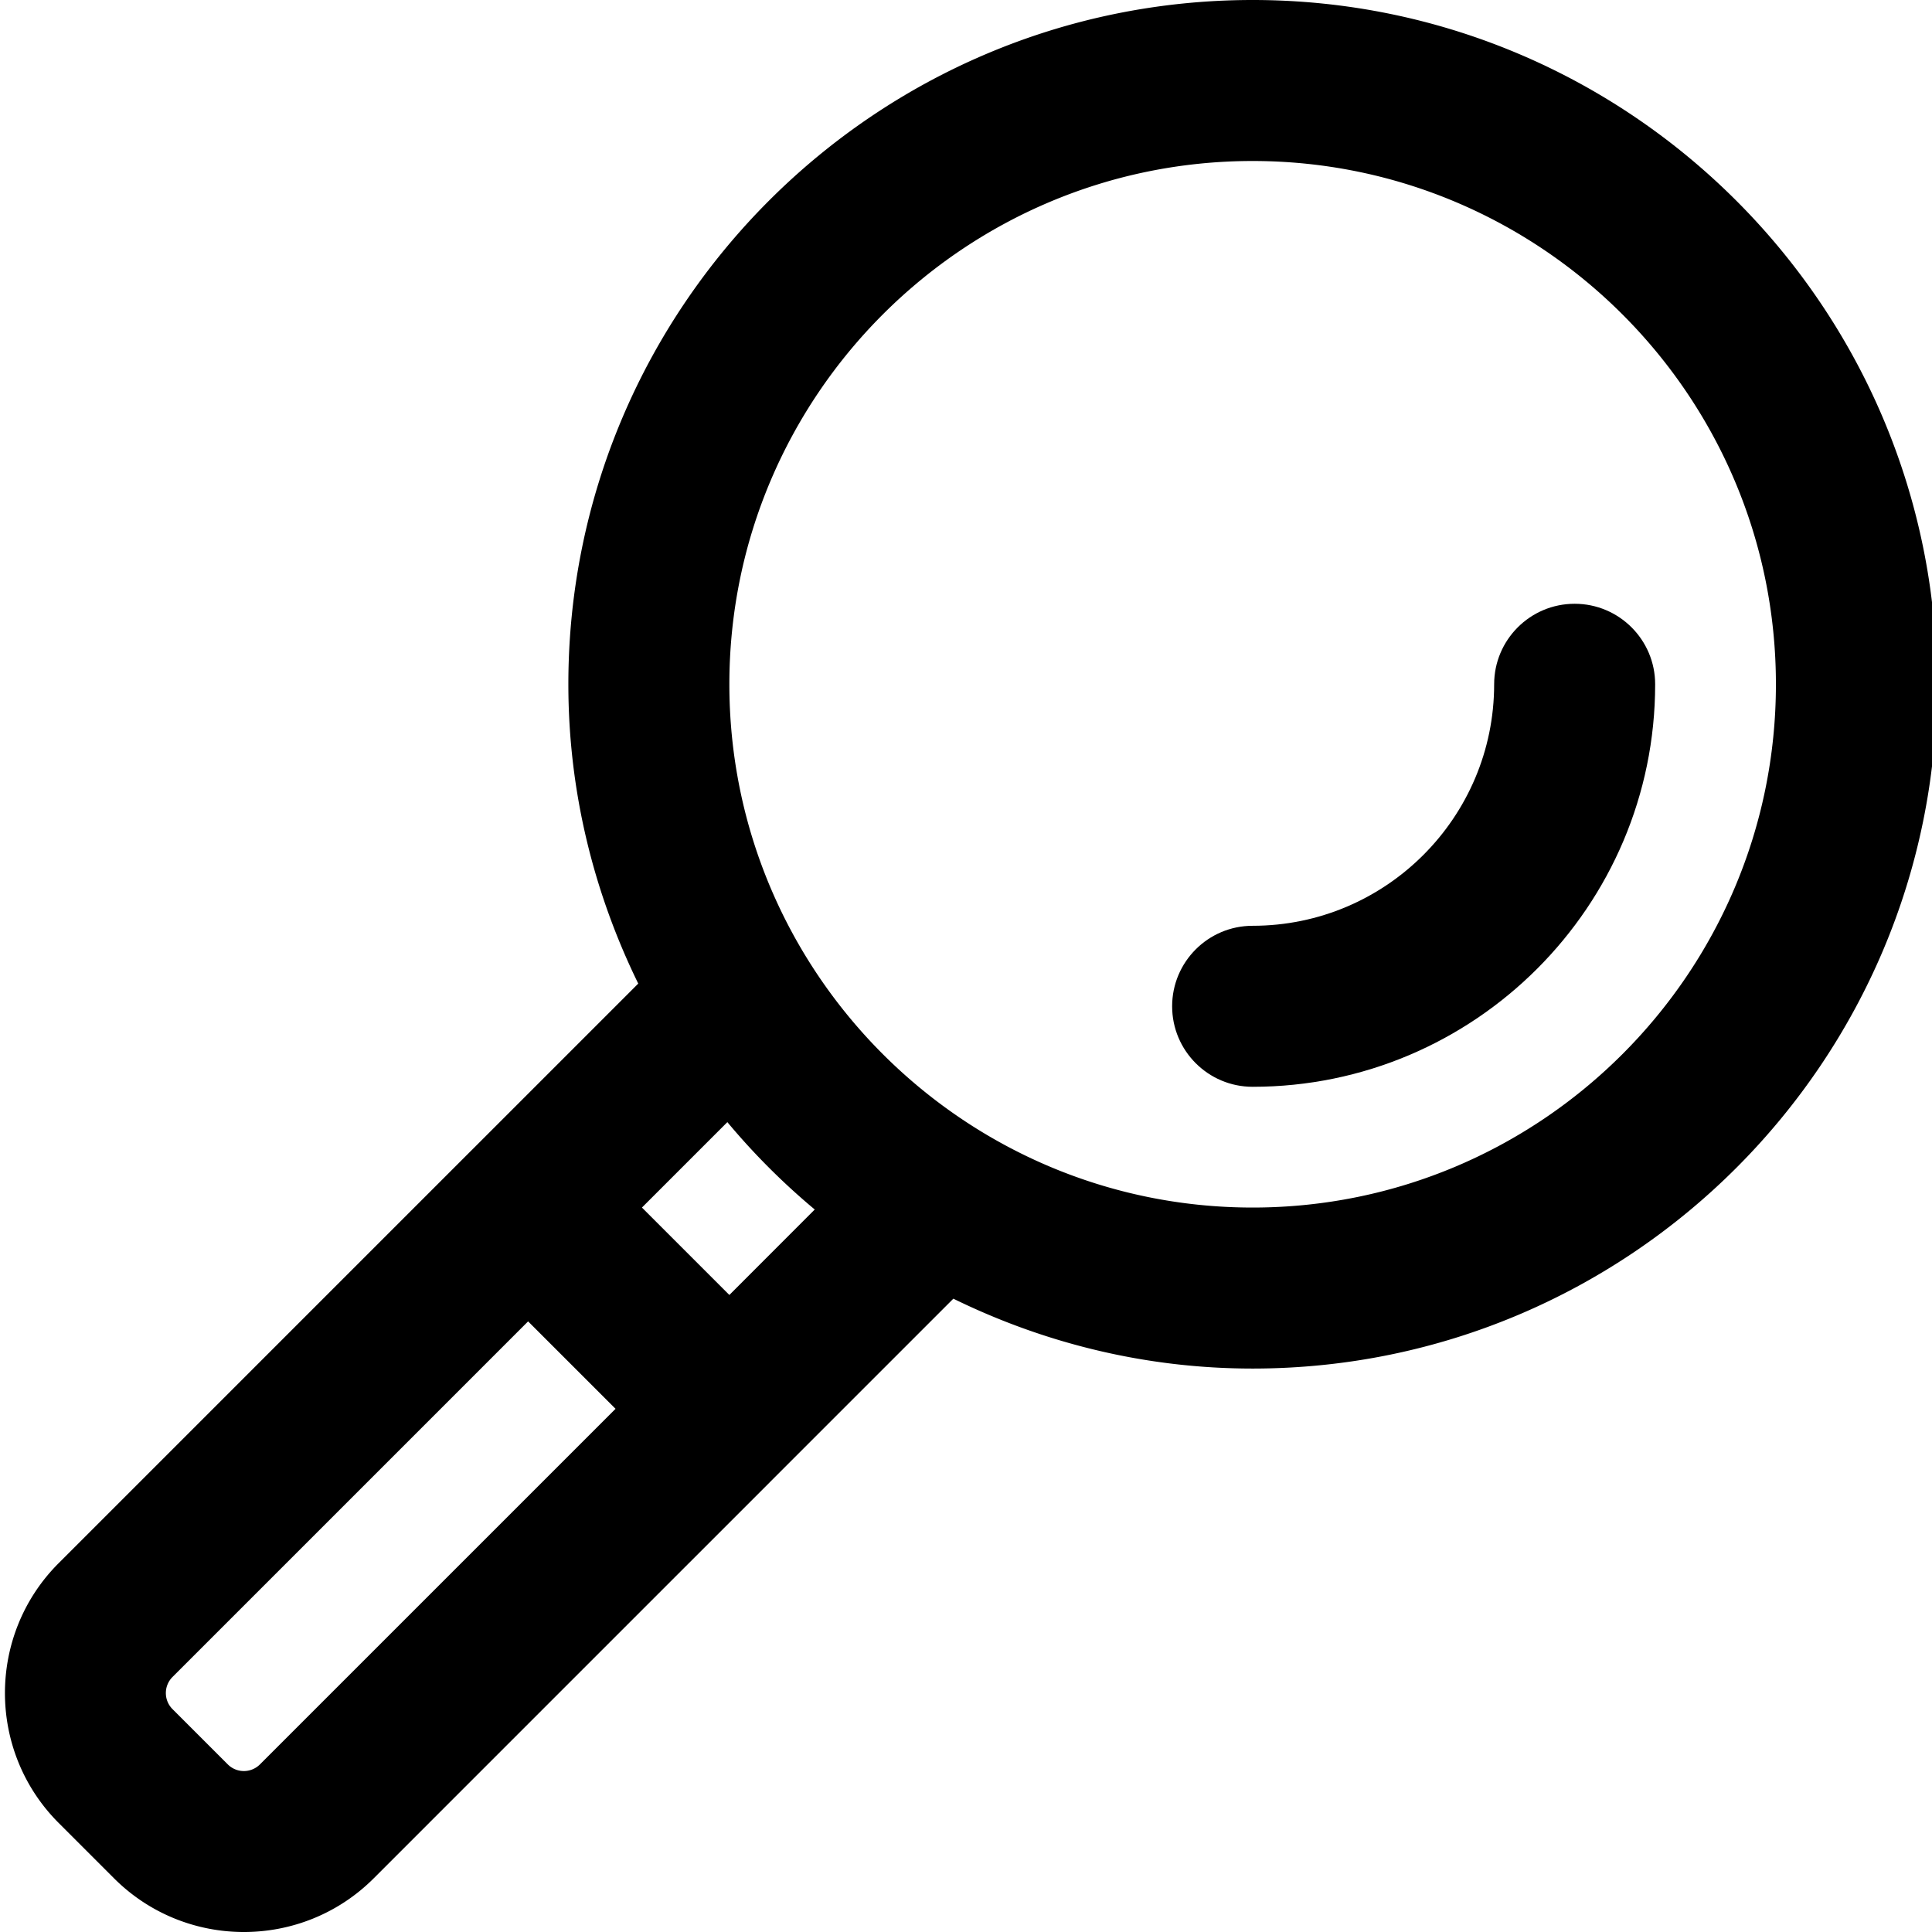 <svg height="383pt" viewBox="0 0 383 383.984" width="383pt" xmlns="http://www.w3.org/2000/svg"><path d="M248.469 0c-74.992 0-136 61.008-136 136 0 21.352 5.082 41.488 13.89 59.488l-33.183 33.184c-.012.008-.012.008-.02.008s-.008.007-.008.015L11.164 310.68c-14.23 14.23-14.23 37.39 0 51.625l11 11c7.121 7.12 16.465 10.68 25.816 10.68 9.356 0 18.7-3.56 25.817-10.68l115.191-115.192c17.992 8.809 38.13 13.887 59.48 13.887 74.993 0 136-61.008 136-136s-61.007-136-136-136zM51.164 350.68a4.52 4.52 0 01-6.375 0l-11-11a4.513 4.513 0 010-6.375l70.68-70.68L121.848 280zm93.305-93.305L127.094 240l16.976-16.977a136.604 136.604 0 0017.368 17.368zm104-17.375c-57.344 0-104-46.656-104-104s46.656-104 104-104 104 46.656 104 104-46.656 104-104 104zm0 0"/><path d="M296.469 136c0 26.473-21.528 48-48 48-8.832 0-16 7.168-16 16s7.168 16 16 16c44.113 0 80-35.887 80-80 0-8.832-7.168-16-16-16s-16 7.168-16 16zm0 0"/></svg>